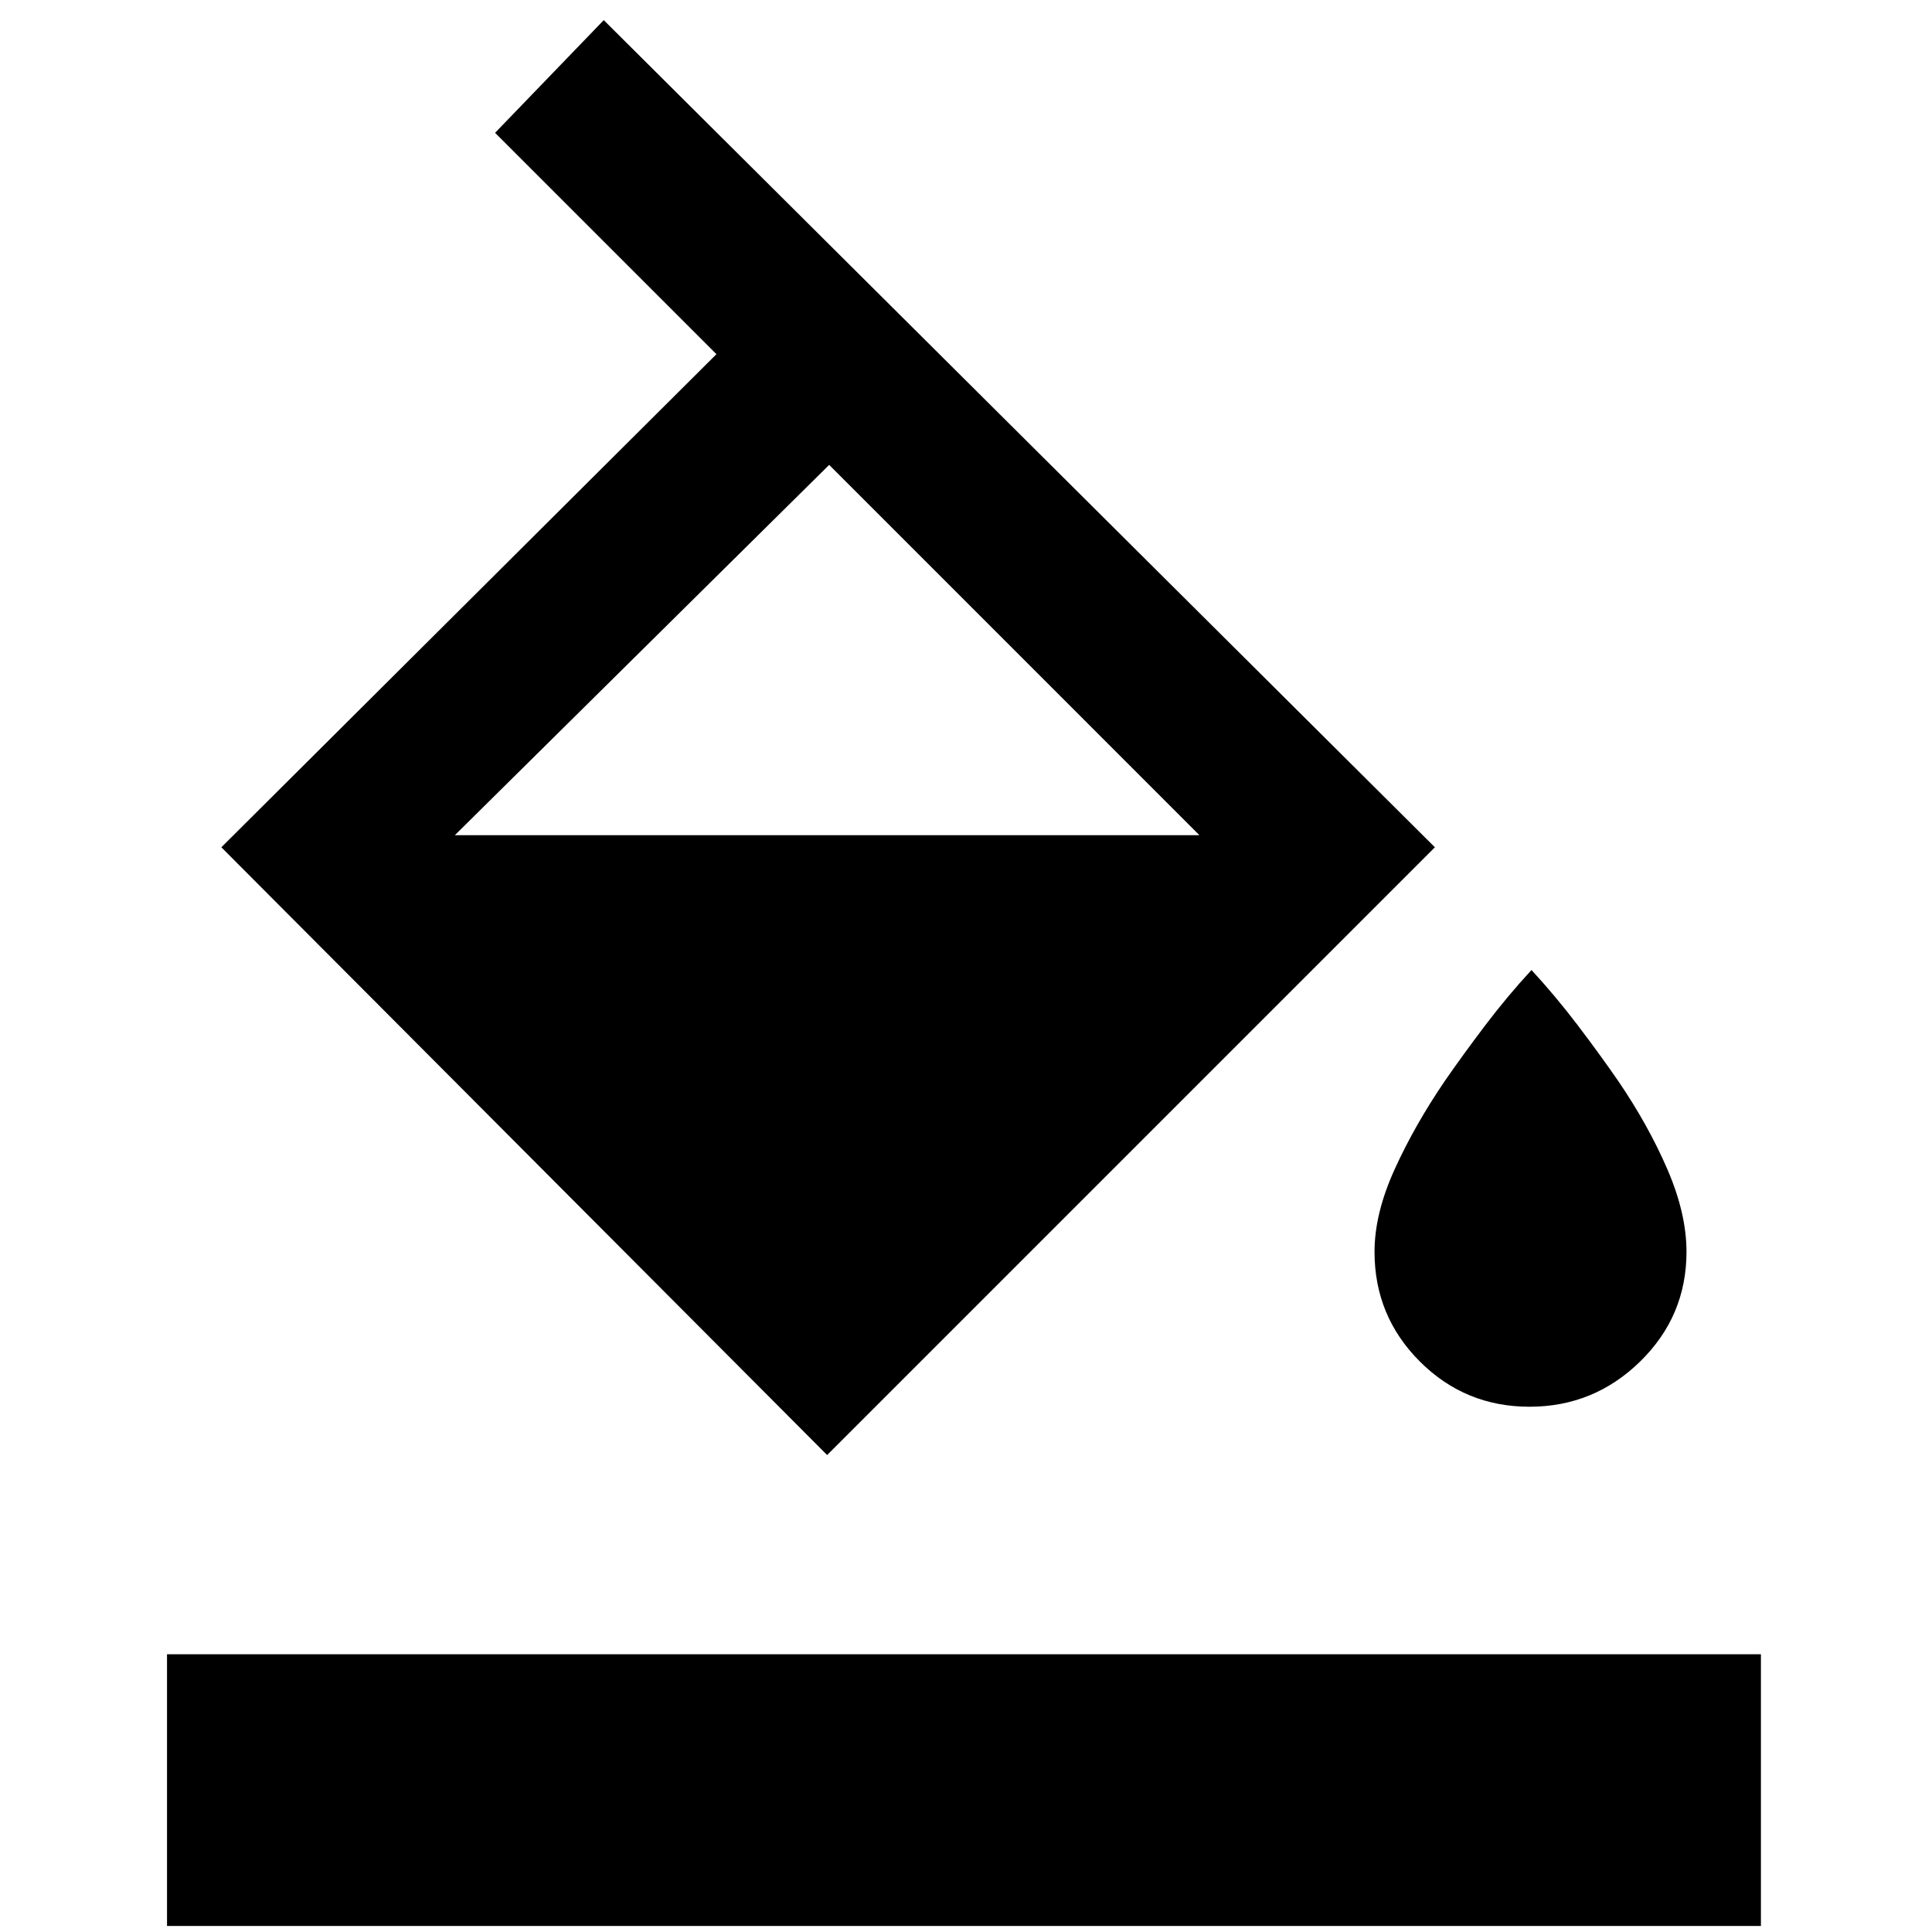 <svg xmlns="http://www.w3.org/2000/svg" height="40" width="40"><path d="M17.125 30.125 4.583 17.542 14.833 7.333 10.25 2.75 12.5 0.417 29.708 17.542ZM17.167 9.625 9.417 17.292Q9.417 17.292 9.438 17.292Q9.458 17.292 9.417 17.292H24.833Q24.833 17.292 24.833 17.292Q24.833 17.292 24.833 17.292ZM31.667 29.125Q30.333 29.125 29.396 28.188Q28.458 27.25 28.458 25.917Q28.458 25.125 28.875 24.208Q29.292 23.292 29.917 22.375Q30.292 21.833 30.75 21.229Q31.208 20.625 31.708 20.083Q32.208 20.625 32.667 21.229Q33.125 21.833 33.5 22.375Q34.125 23.292 34.521 24.208Q34.917 25.125 34.917 25.917Q34.917 27.25 33.958 28.188Q33 29.125 31.667 29.125ZM3.458 39.875V34.25H36.458V39.875Z"/></svg>